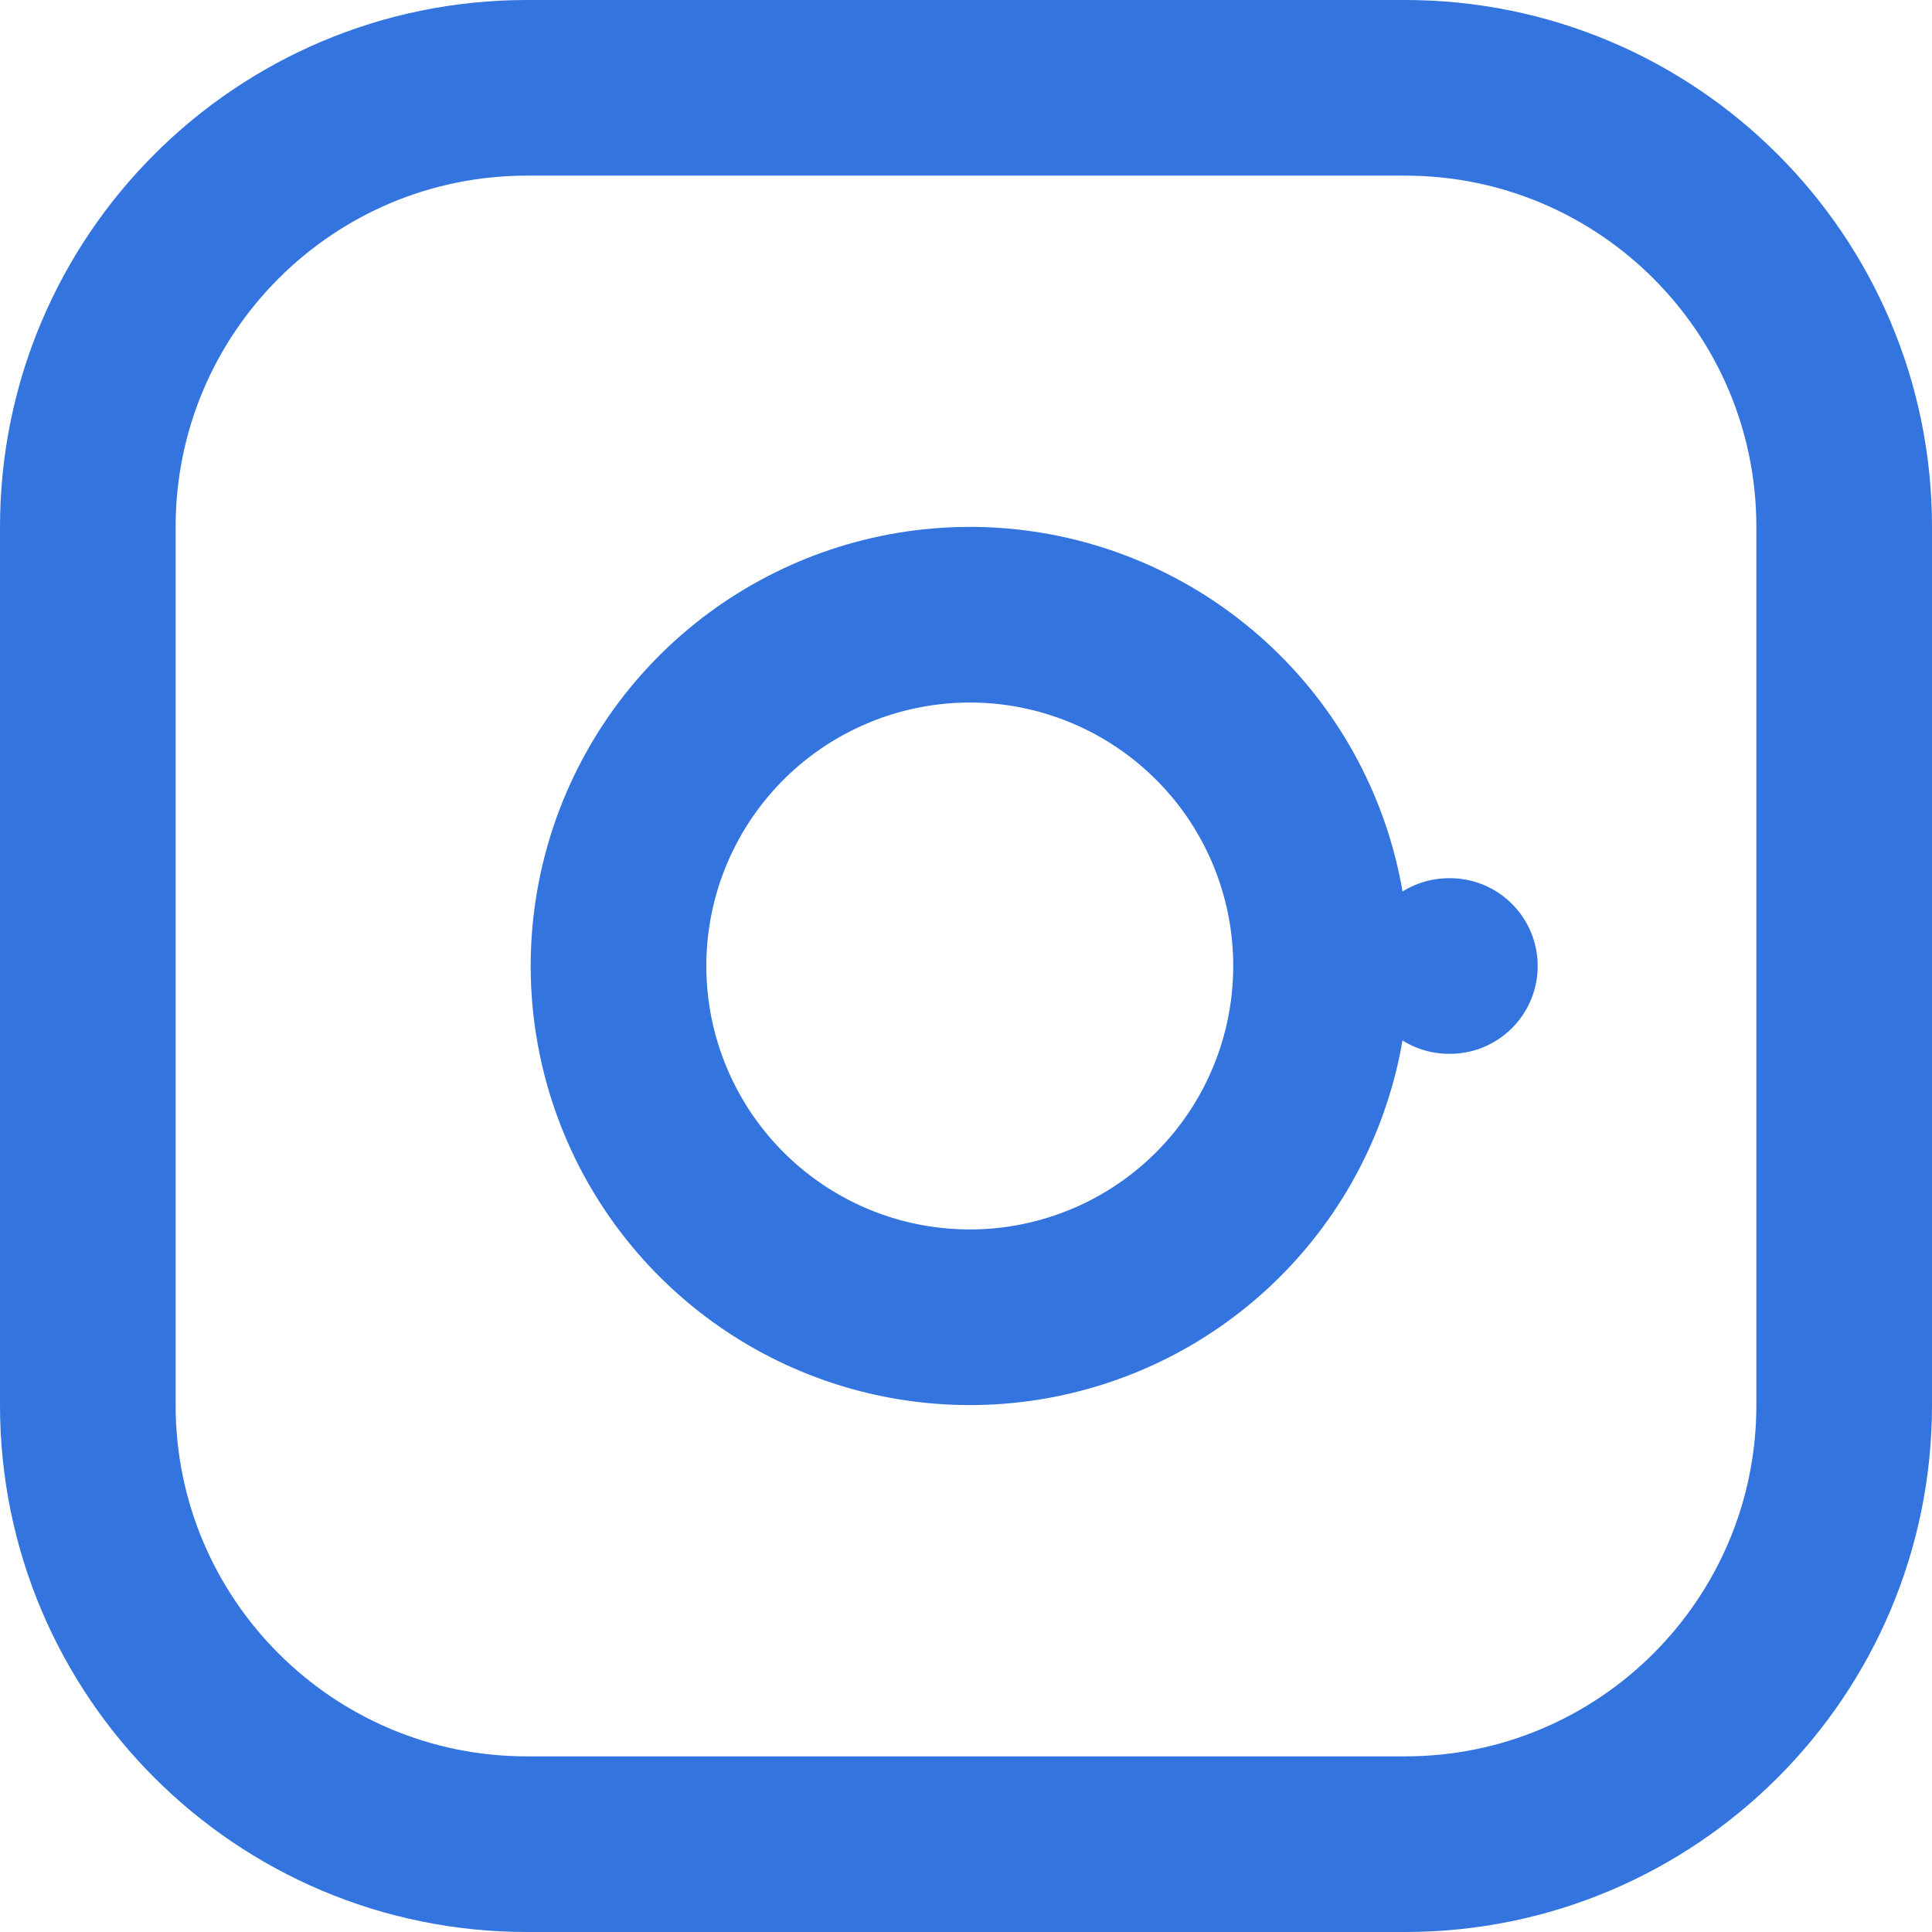 <svg width="22" height="22" viewBox="0 0 22 22" fill="none" xmlns="http://www.w3.org/2000/svg">
<path d="M16 1H6C3.239 1 1 3.239 1 6V16C1 18.761 3.239 21 6 21H16C18.761 21 21 18.761 21 16V6C21 3.239 18.761 1 16 1Z" stroke="#3374DE" stroke-width="2" stroke-linecap="round" stroke-linejoin="round"/>
<path d="M15 10.413C15.123 11.245 14.981 12.095 14.594 12.842C14.206 13.589 13.593 14.195 12.842 14.573C12.09 14.951 11.239 15.083 10.408 14.949C9.577 14.816 8.81 14.423 8.215 13.828C7.62 13.233 7.228 12.466 7.094 11.636C6.96 10.805 7.092 9.953 7.47 9.202C7.849 8.45 8.454 7.837 9.201 7.45C9.948 7.062 10.798 6.92 11.63 7.043C12.479 7.169 13.265 7.565 13.872 8.172C14.479 8.778 14.874 9.564 15 10.413Z" stroke="#3374DE" stroke-width="2" stroke-linecap="round" stroke-linejoin="round"/>
<path d="M16.5 11H16.51" stroke="#3374DE" stroke-width="2" stroke-linecap="round" stroke-linejoin="round"/>
</svg>
